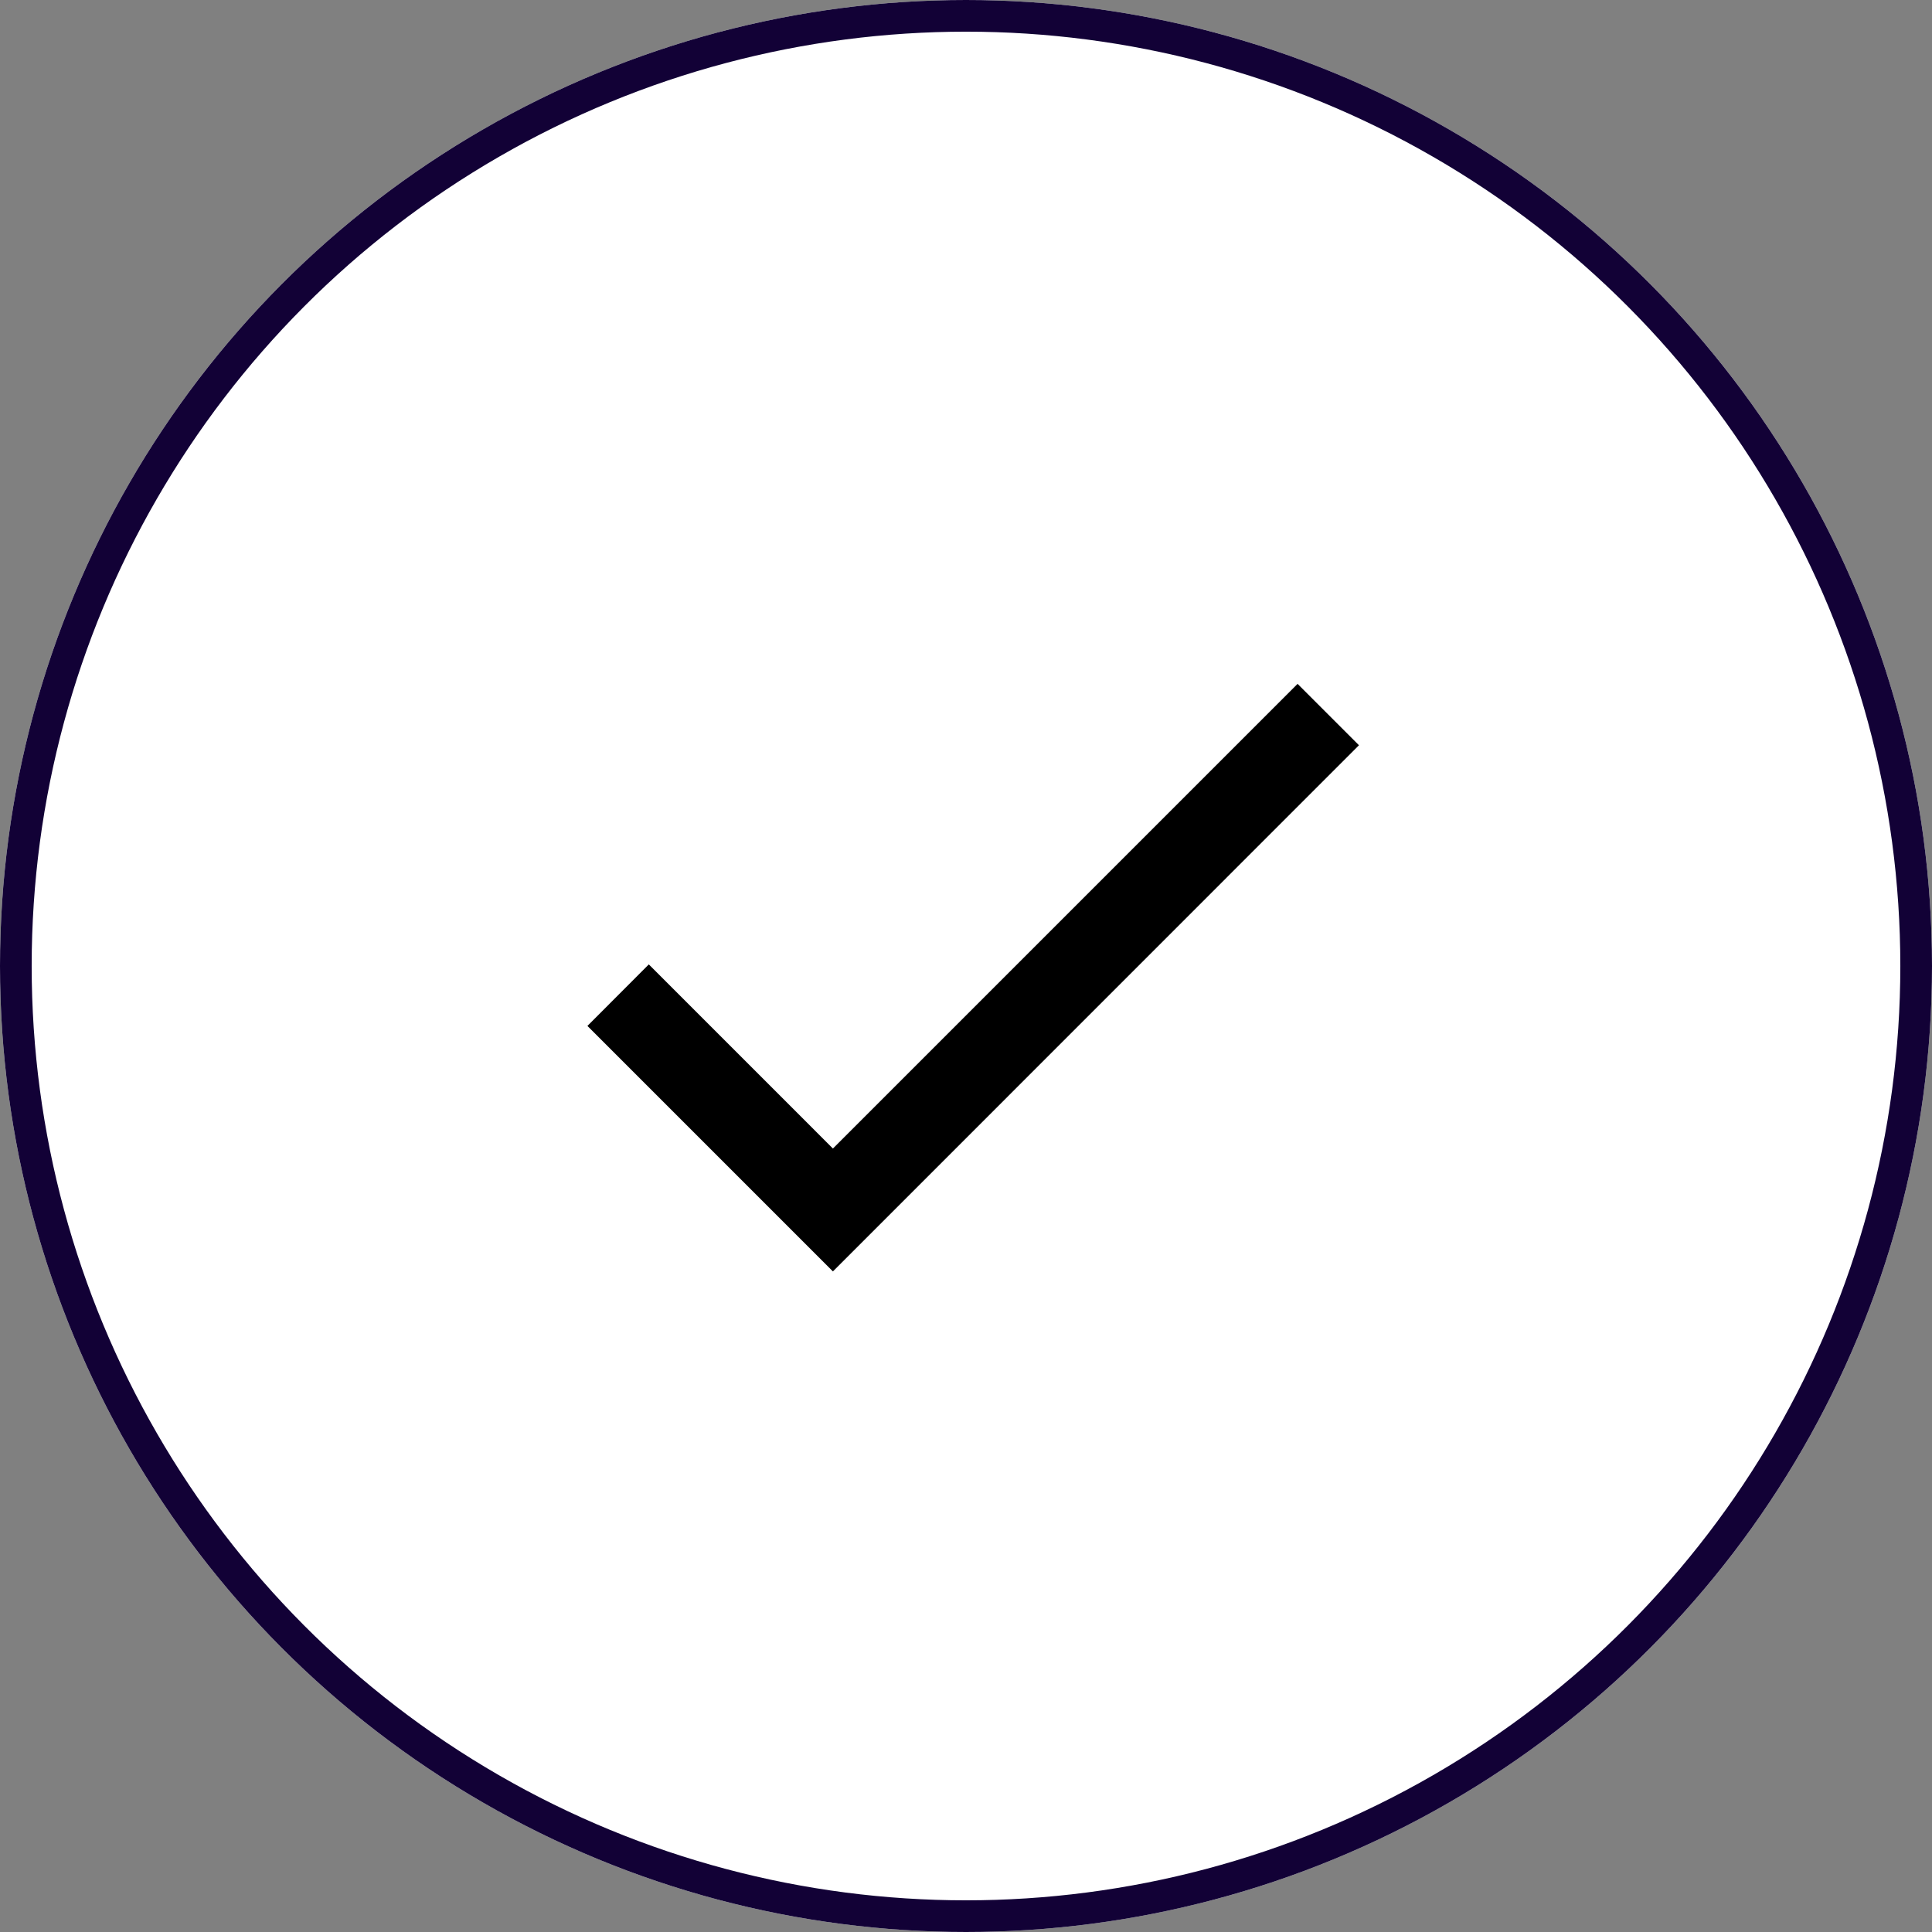 <svg id="Component_21_1" data-name="Component 21 – 1" xmlns="http://www.w3.org/2000/svg" width="61" height="61" viewBox="0 0 61 61">
  <rect x="0" y="0" width="61" height="61" fill="#808080" stroke="none"/>
  <g id="Ellipse_80" data-name="Ellipse 80" fill="#fff" stroke="#120136" stroke-width="1">
    <circle cx="30.5" cy="30.5" r="30.5" stroke="none"/>
    <circle cx="30.5" cy="30.5" r="30" fill="none"/>
  </g>
  <g id="done-24px_2_" data-name="done-24px (2)" transform="translate(13.841 13.841)">
    <path id="Path_16" data-name="Path 16" d="M0,0H33.218V33.218H0Z" fill="none"/>
    <path id="Path_17" data-name="Path 17" d="M11.151,20.271,5.338,14.458,3.4,16.4l7.751,7.751L27.76,7.538,25.822,5.6Z" transform="translate(1.306 2.151)"/>
  </g>
</svg>
